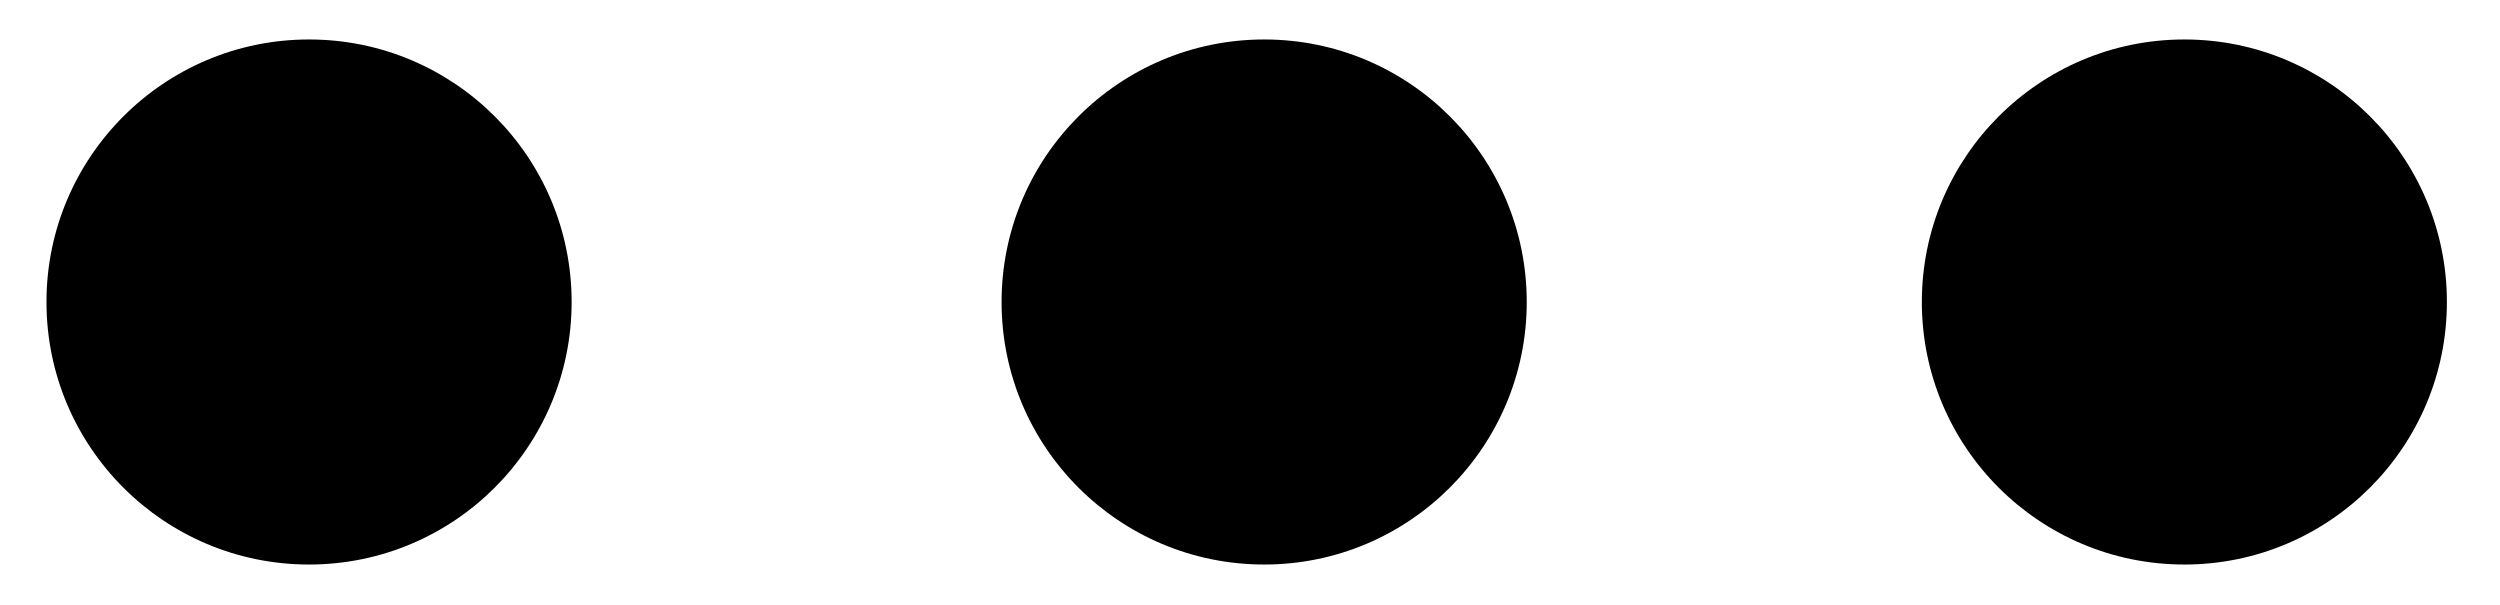 <?xml version="1.0" encoding="utf-8"?>
<!-- Generator: Adobe Illustrator 17.0.0, SVG Export Plug-In . SVG Version: 6.00 Build 0)  -->
<!DOCTYPE svg PUBLIC "-//W3C//DTD SVG 1.1//EN" "http://www.w3.org/Graphics/SVG/1.1/DTD/svg11.dtd">
<svg version="1.1" id="Calque_1" xmlns="http://www.w3.org/2000/svg" xmlns:xlink="http://www.w3.org/1999/xlink" x="0px" y="0px"
	 width="47.5px" height="11.5px" viewBox="0.875 19 47.5 11.5" enable-background="new 0.875 19 47.5 11.5" xml:space="preserve">
<path d="M6.746,29.726c2.756,0,4.99-2.234,4.99-4.988c0-2.756-2.234-4.988-4.99-4.988
	c-2.754,0-4.988,2.234-4.988,4.988C1.758,27.494,3.992,29.726,6.746,29.726L6.746,29.726z"/>
<path d="M24.895,29.726c2.754,0,4.988-2.234,4.988-4.988c0-2.756-2.234-4.988-4.988-4.988
	c-2.756,0-4.99,2.234-4.99,4.988C19.905,27.494,22.139,29.726,24.895,29.726L24.895,29.726z"/>
<path d="M42.378,29.726c2.754,0,4.988-2.234,4.988-4.988c0-2.756-2.234-4.988-4.988-4.988
	c-2.756,0-4.988,2.234-4.988,4.988C37.39,27.494,39.622,29.726,42.378,29.726L42.378,29.726z"/>
</svg>
